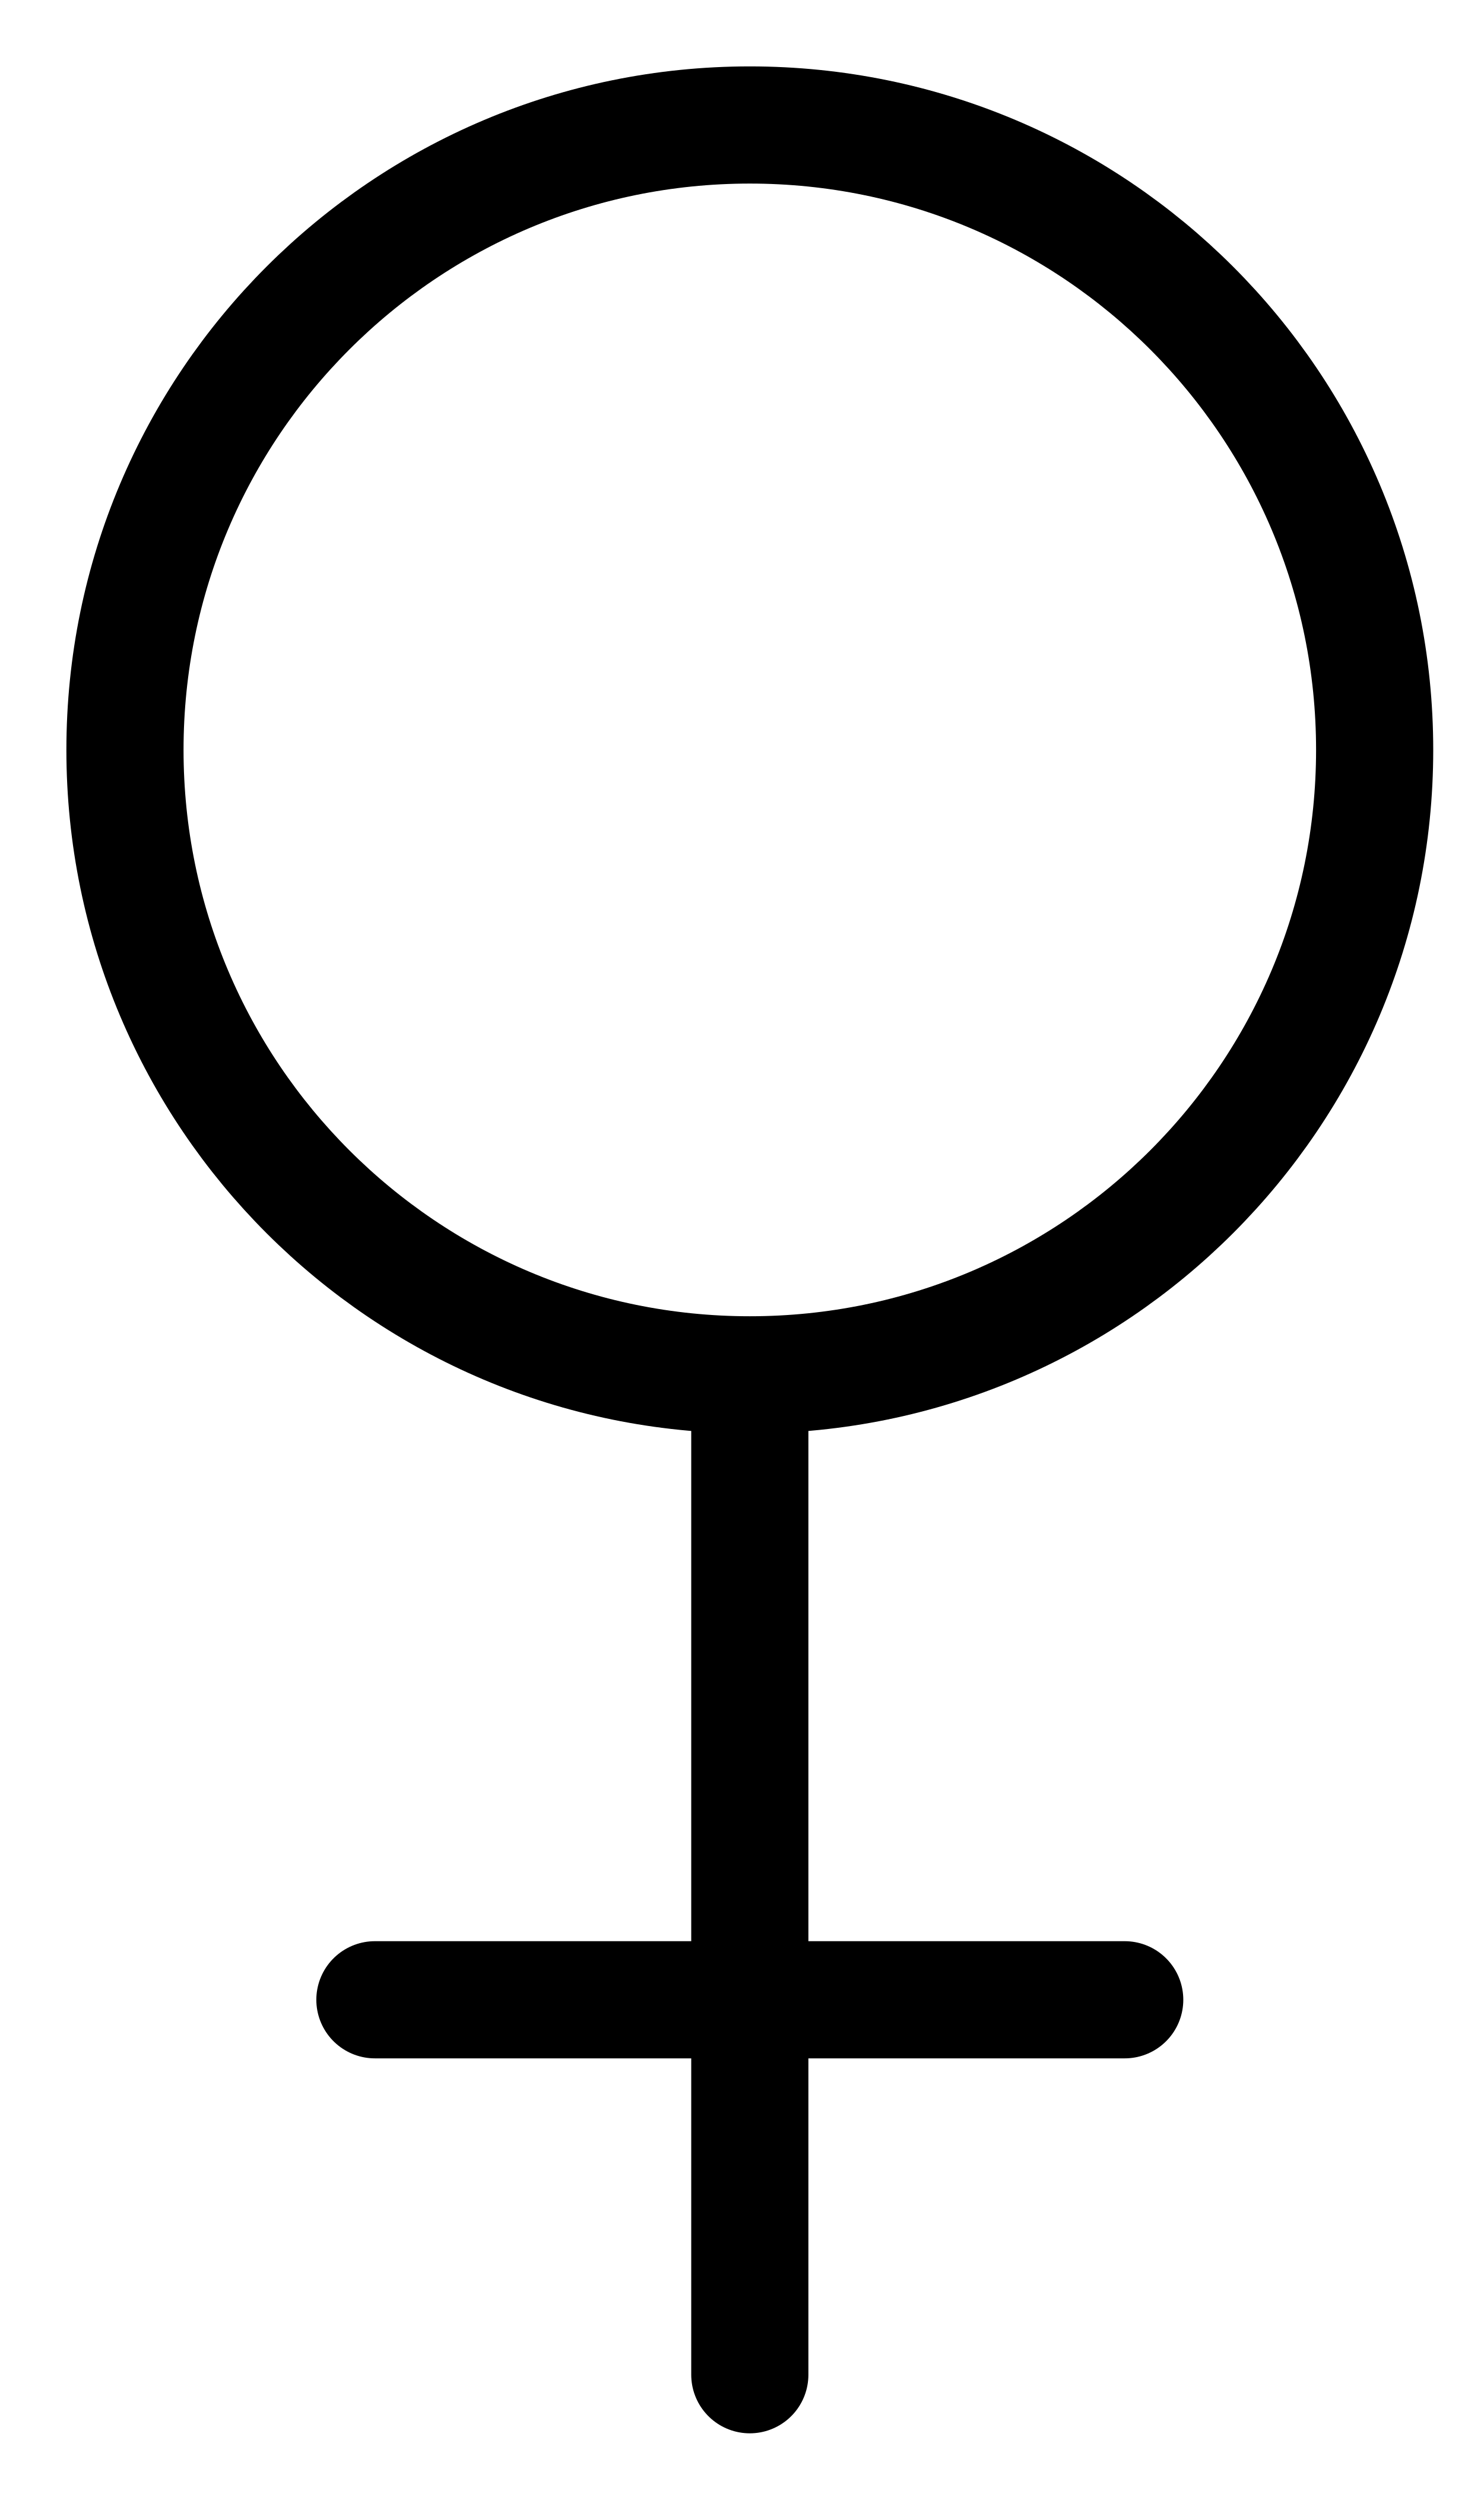 <!-- Generated by IcoMoon.io -->
<svg version="1.1" xmlns="http://www.w3.org/2000/svg" width="19" height="32" viewBox="0 0 19 32">
<path fill="none" stroke-linejoin="round" stroke-linecap="round" stroke-miterlimit="4" stroke-width="1.5" stroke="currentColor" d="M9.6 17.6c4.418 0 8-3.582 8-8s-3.582-8-8-8c-4.418 0-8 3.582-8 8s3.582 8 8 8zM9.6 17.6v12.8M4.8 25.6h9.6"></path>
</svg>
